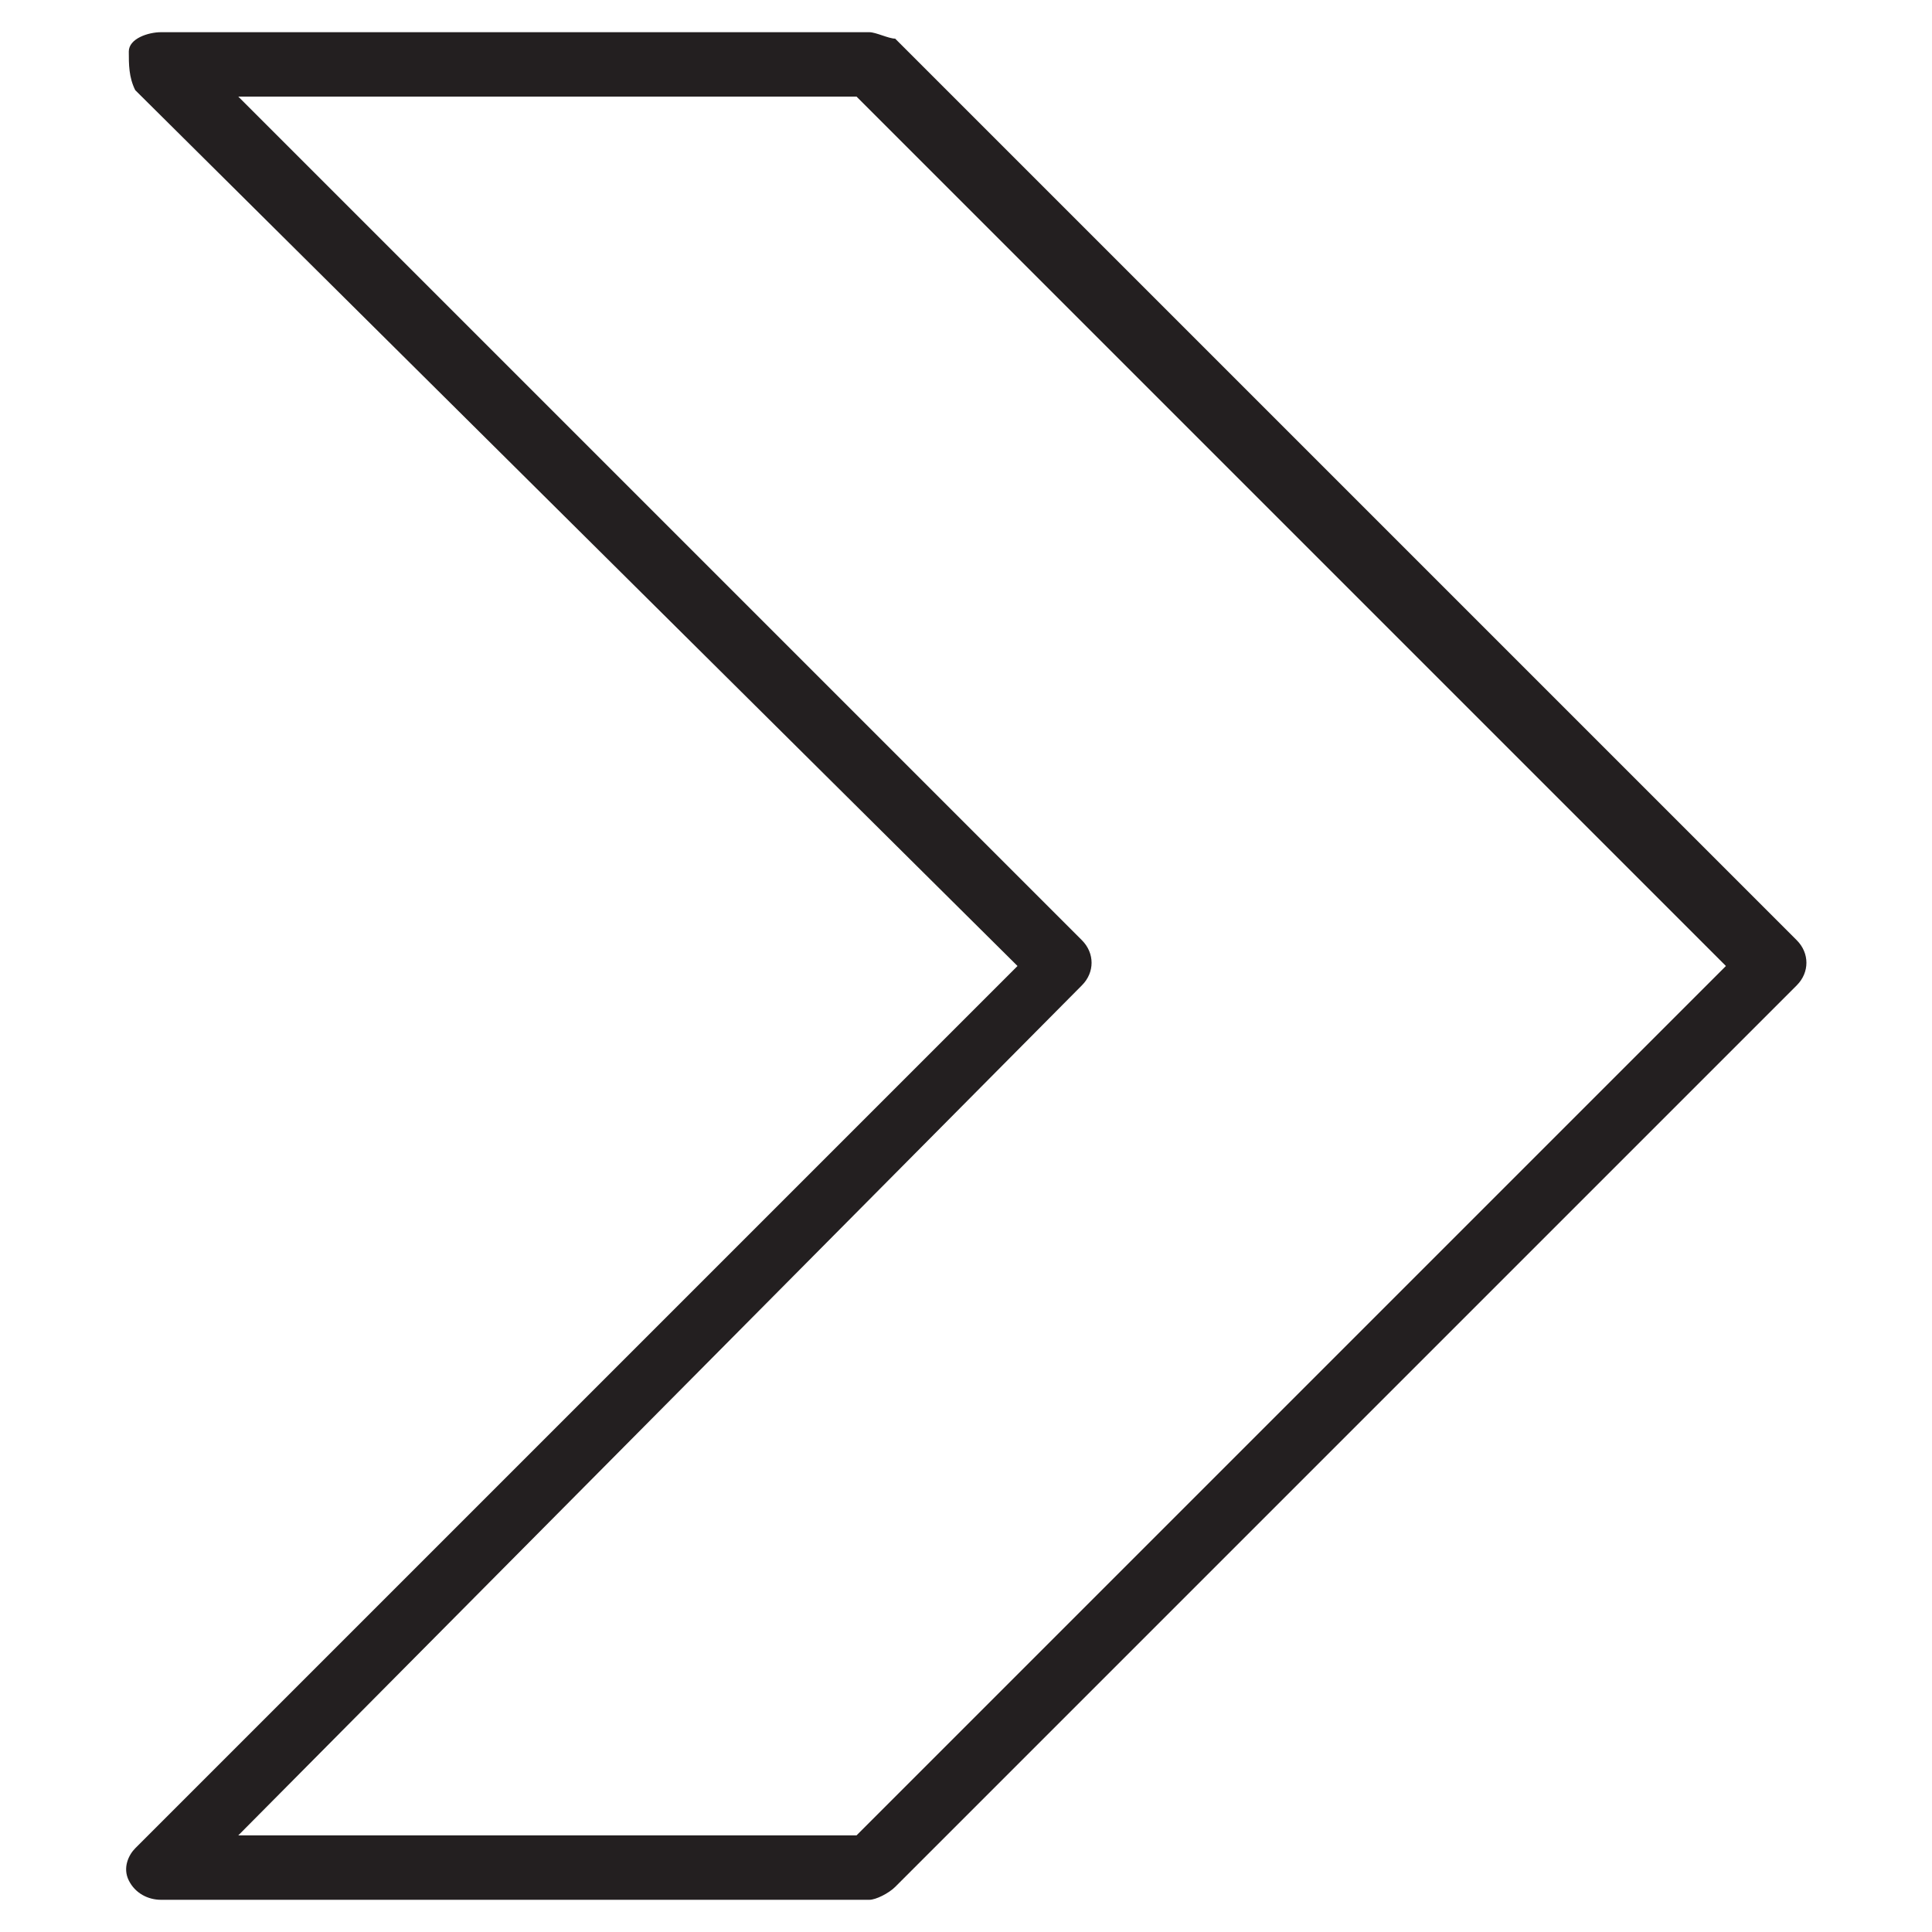 <?xml version="1.0" encoding="utf-8"?>
<!-- Generator: Adobe Illustrator 19.0.0, SVG Export Plug-In . SVG Version: 6.00 Build 0)  -->
<svg version="1.1" id="Layer_1" xmlns="http://www.w3.org/2000/svg" xmlns:xlink="http://www.w3.org/1999/xlink" x="0px" y="0px"
	 viewBox="0 0 30 30" style="enable-background:new 0 0 30 30;" xml:space="preserve">
<style type="text/css">
	.st0{fill:#231F20;}
</style>
<g>
	<path class="st0" d="M13.5,29.5h-11c-0.2,0-0.4-0.1-0.5-0.3s0-0.4,0.1-0.5L15.8,15L2.1,1.4C2,1.2,2,1,2,0.8s0.3-0.3,0.5-0.3h11
		c0.1,0,0.3,0.1,0.4,0.1l14,14c0.2,0.2,0.2,0.5,0,0.7l-14,14C13.8,29.4,13.6,29.5,13.5,29.5z M3.7,28.5h9.6L26.8,15L13.3,1.5H3.7
		l13.1,13.1c0.2,0.2,0.2,0.5,0,0.7L3.7,28.5z"/>
</g>
</svg>
